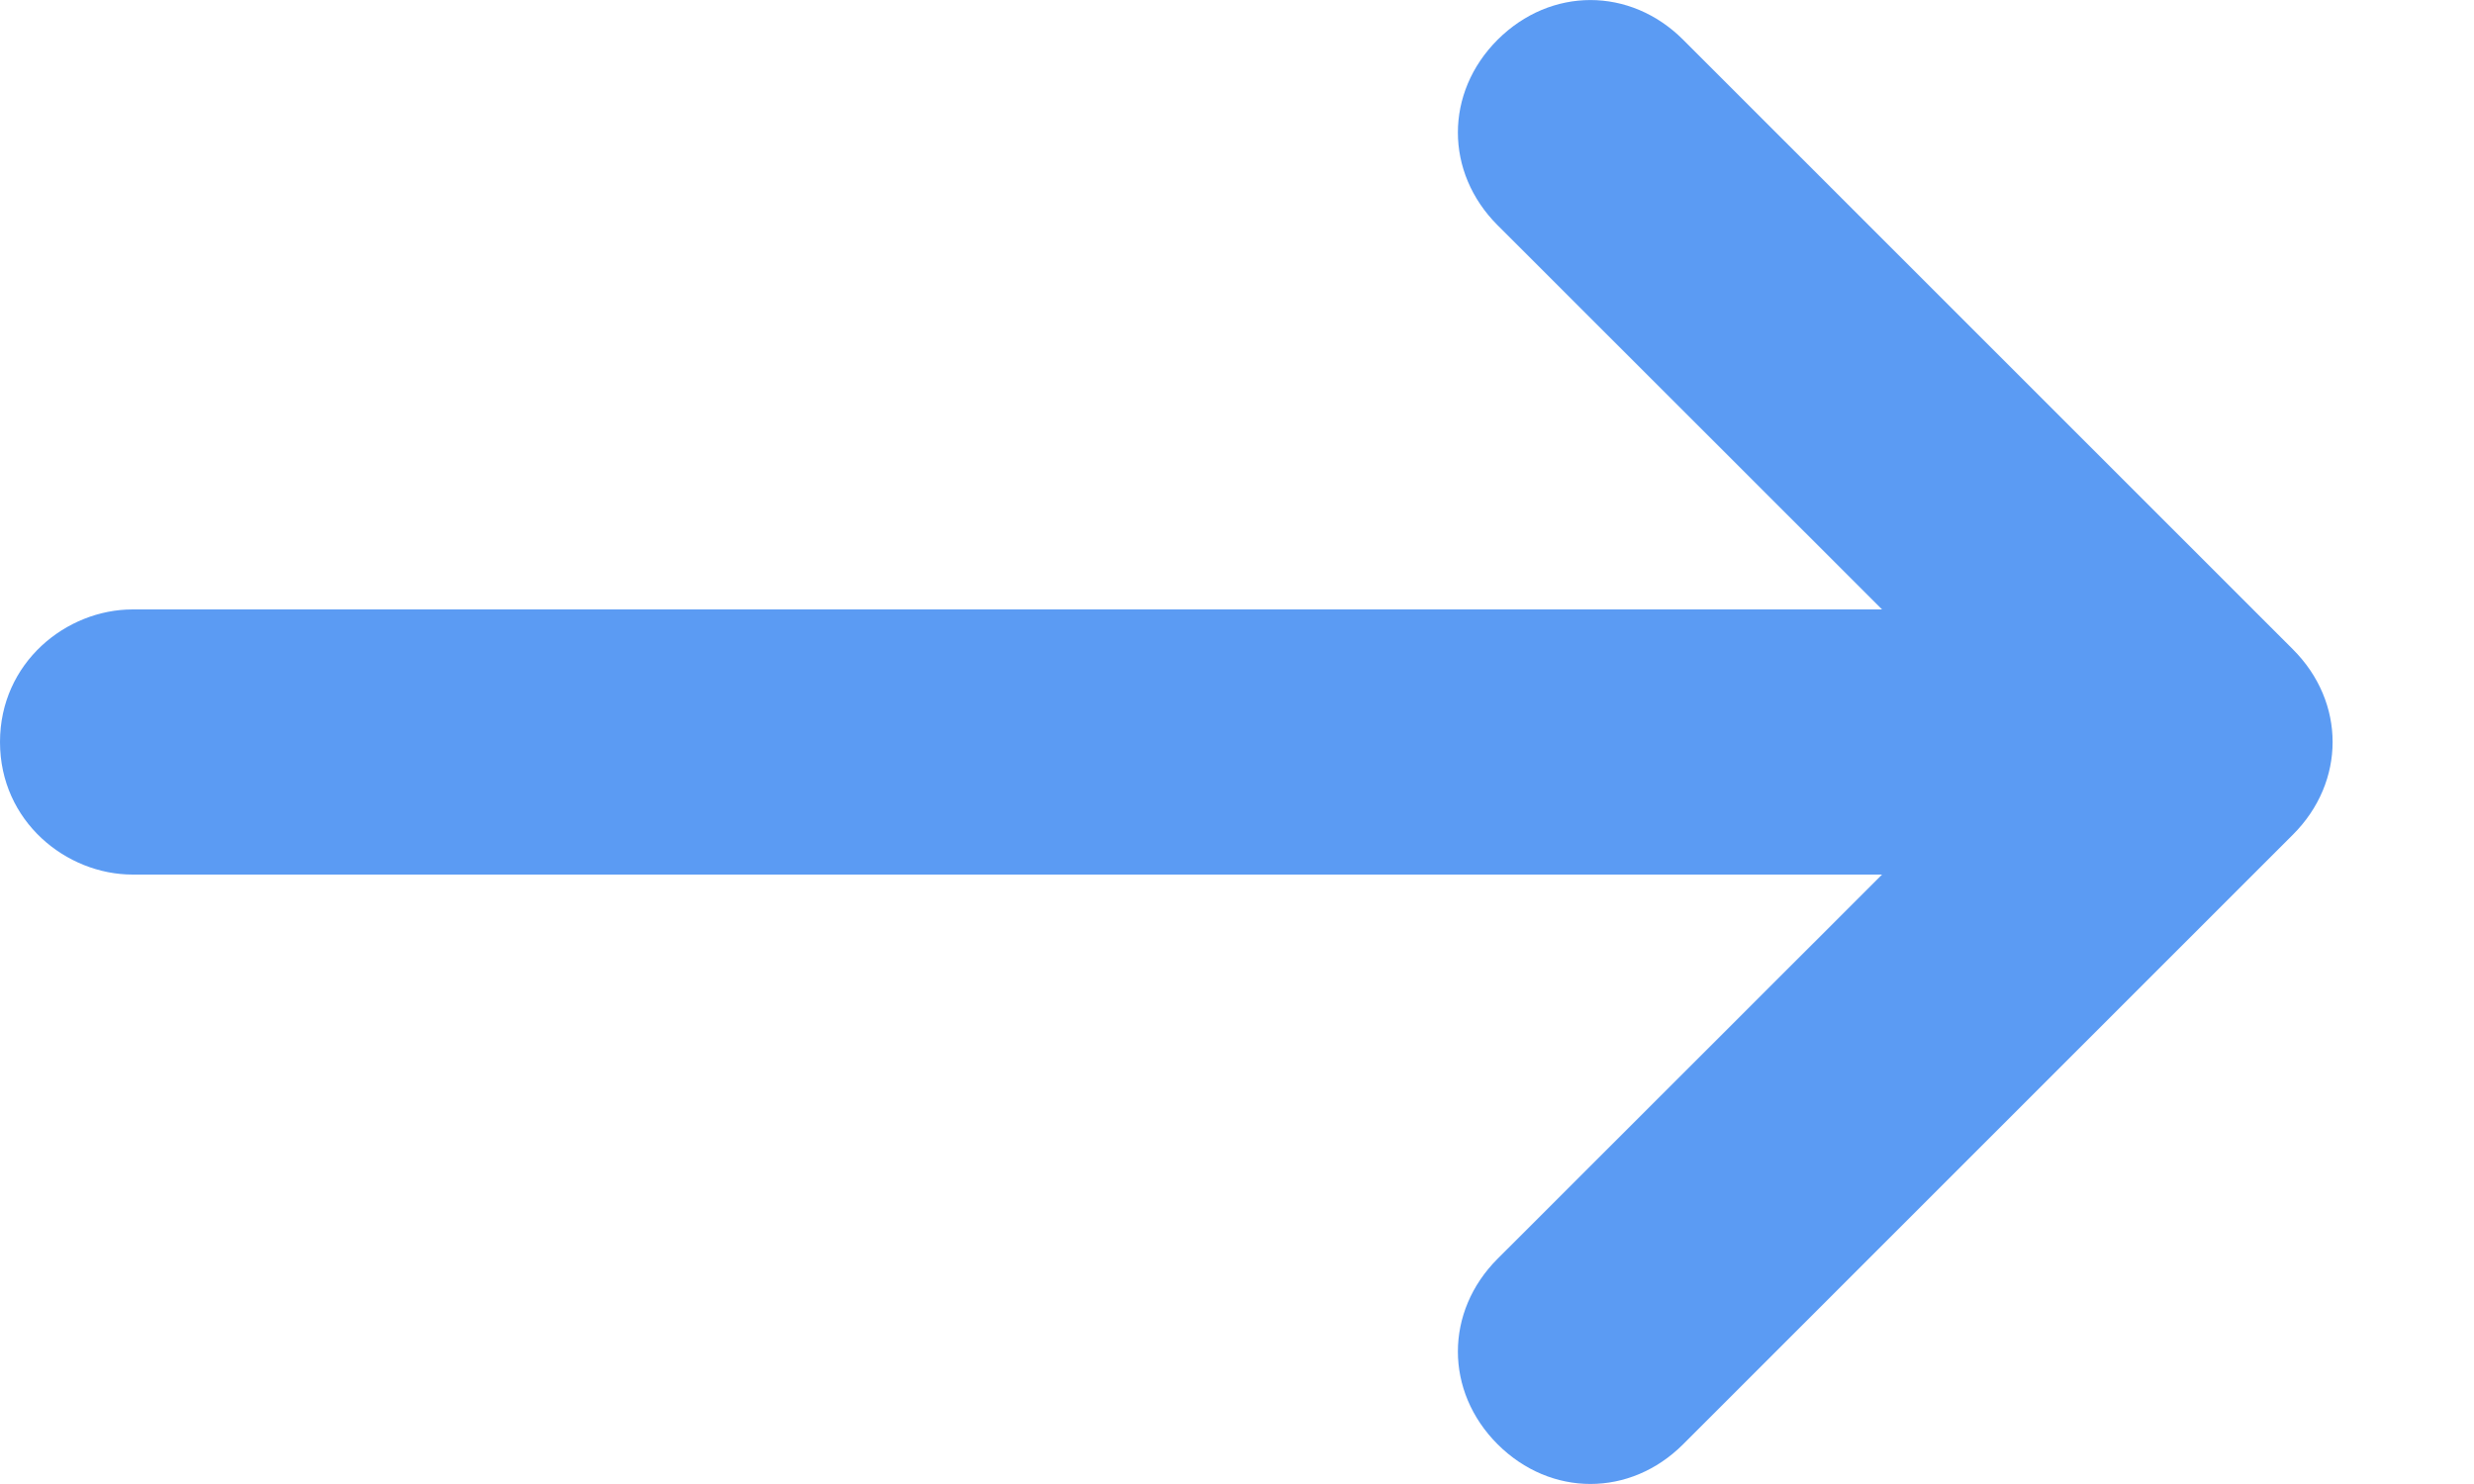 <svg width="15" height="9" viewBox="0 0 15 9" fill="none" xmlns="http://www.w3.org/2000/svg">
<path d="M0.804 5.304L11.411 5.304L9.08 7.634C8.759 7.955 8.759 8.438 9.08 8.759C9.402 9.08 9.884 9.08 10.205 8.759L13.902 5.062C14.223 4.741 14.223 4.259 13.902 3.938L10.205 0.241C9.884 -0.08 9.402 -0.08 9.08 0.241C8.759 0.562 8.759 1.045 9.08 1.366L11.411 3.696L0.804 3.696C0.402 3.696 2.52311e-05 4.018 2.51889e-05 4.5C2.51468e-05 4.982 0.402 5.304 0.804 5.304Z" fill="#5B9BF3"/>
</svg>
